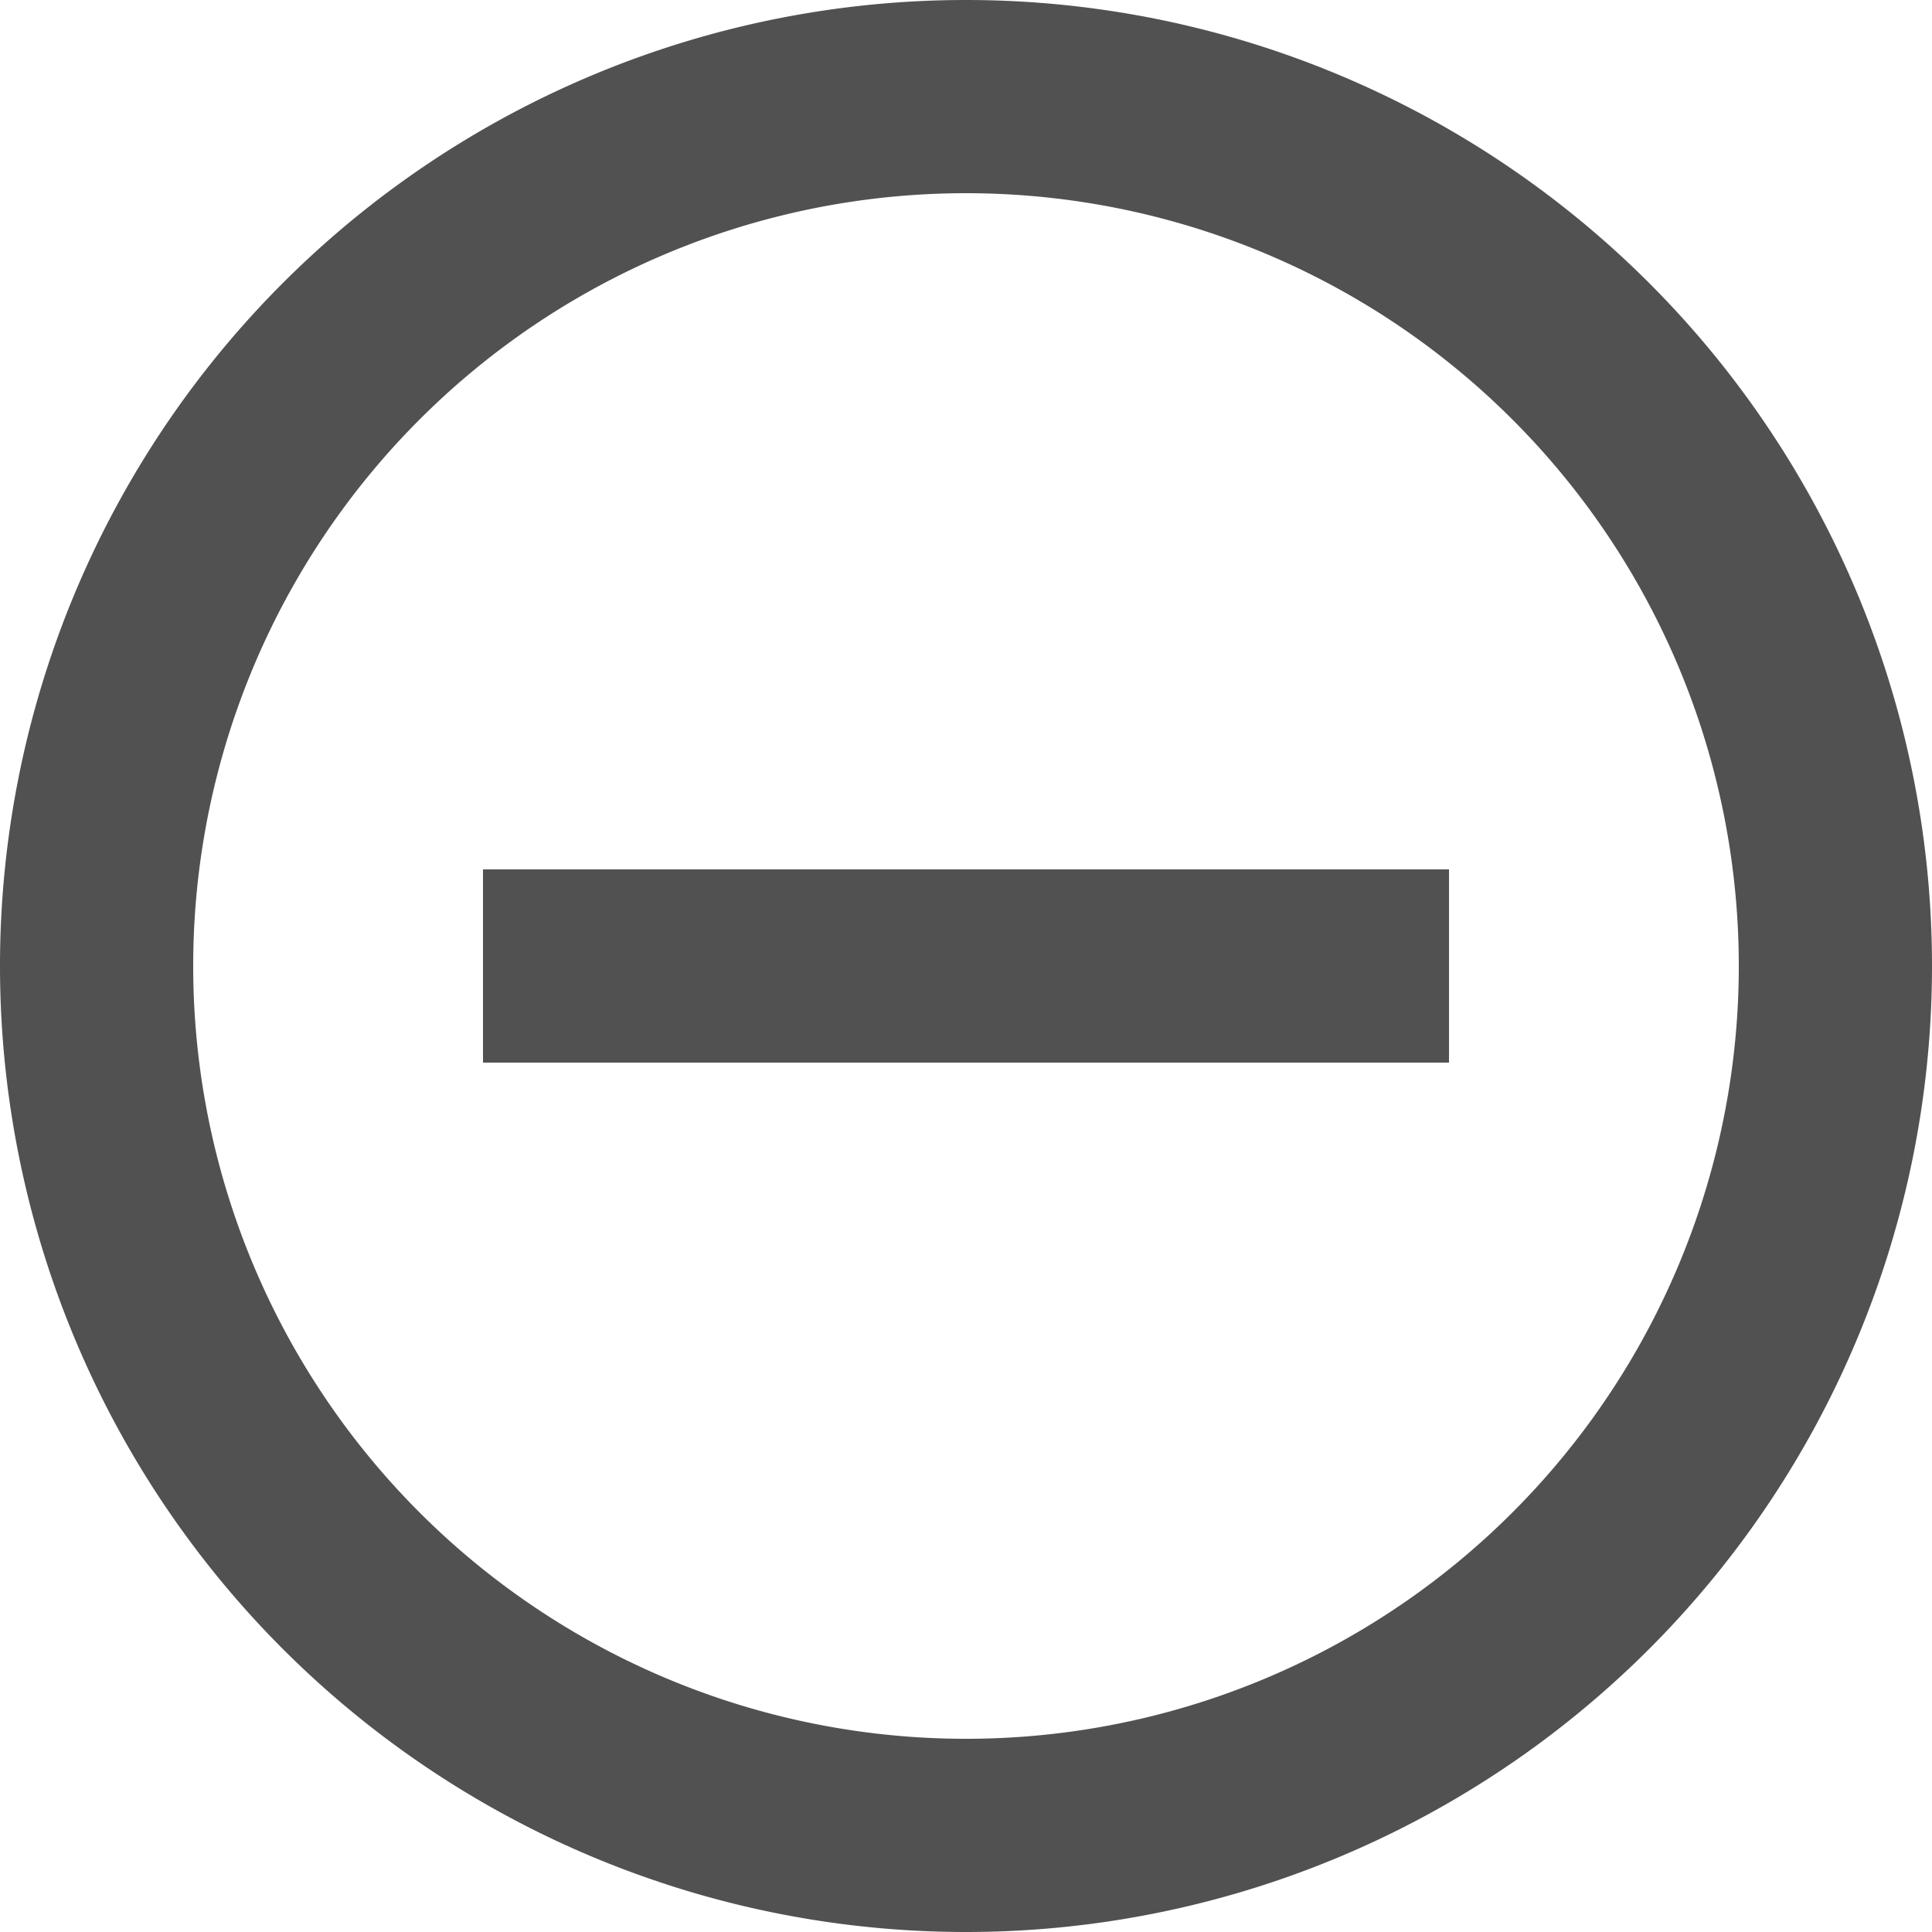 <svg xmlns="http://www.w3.org/2000/svg" width="20" height="20" viewBox="0 0 20 20"><path fill="#515151" d="M10 20a10 10 0 1 1 0-20a10 10 0 0 1 0 20m0-2a8 8 0 1 0 0-16a8 8 0 0 0 0 16m5-9v2H5V9z"/></svg>